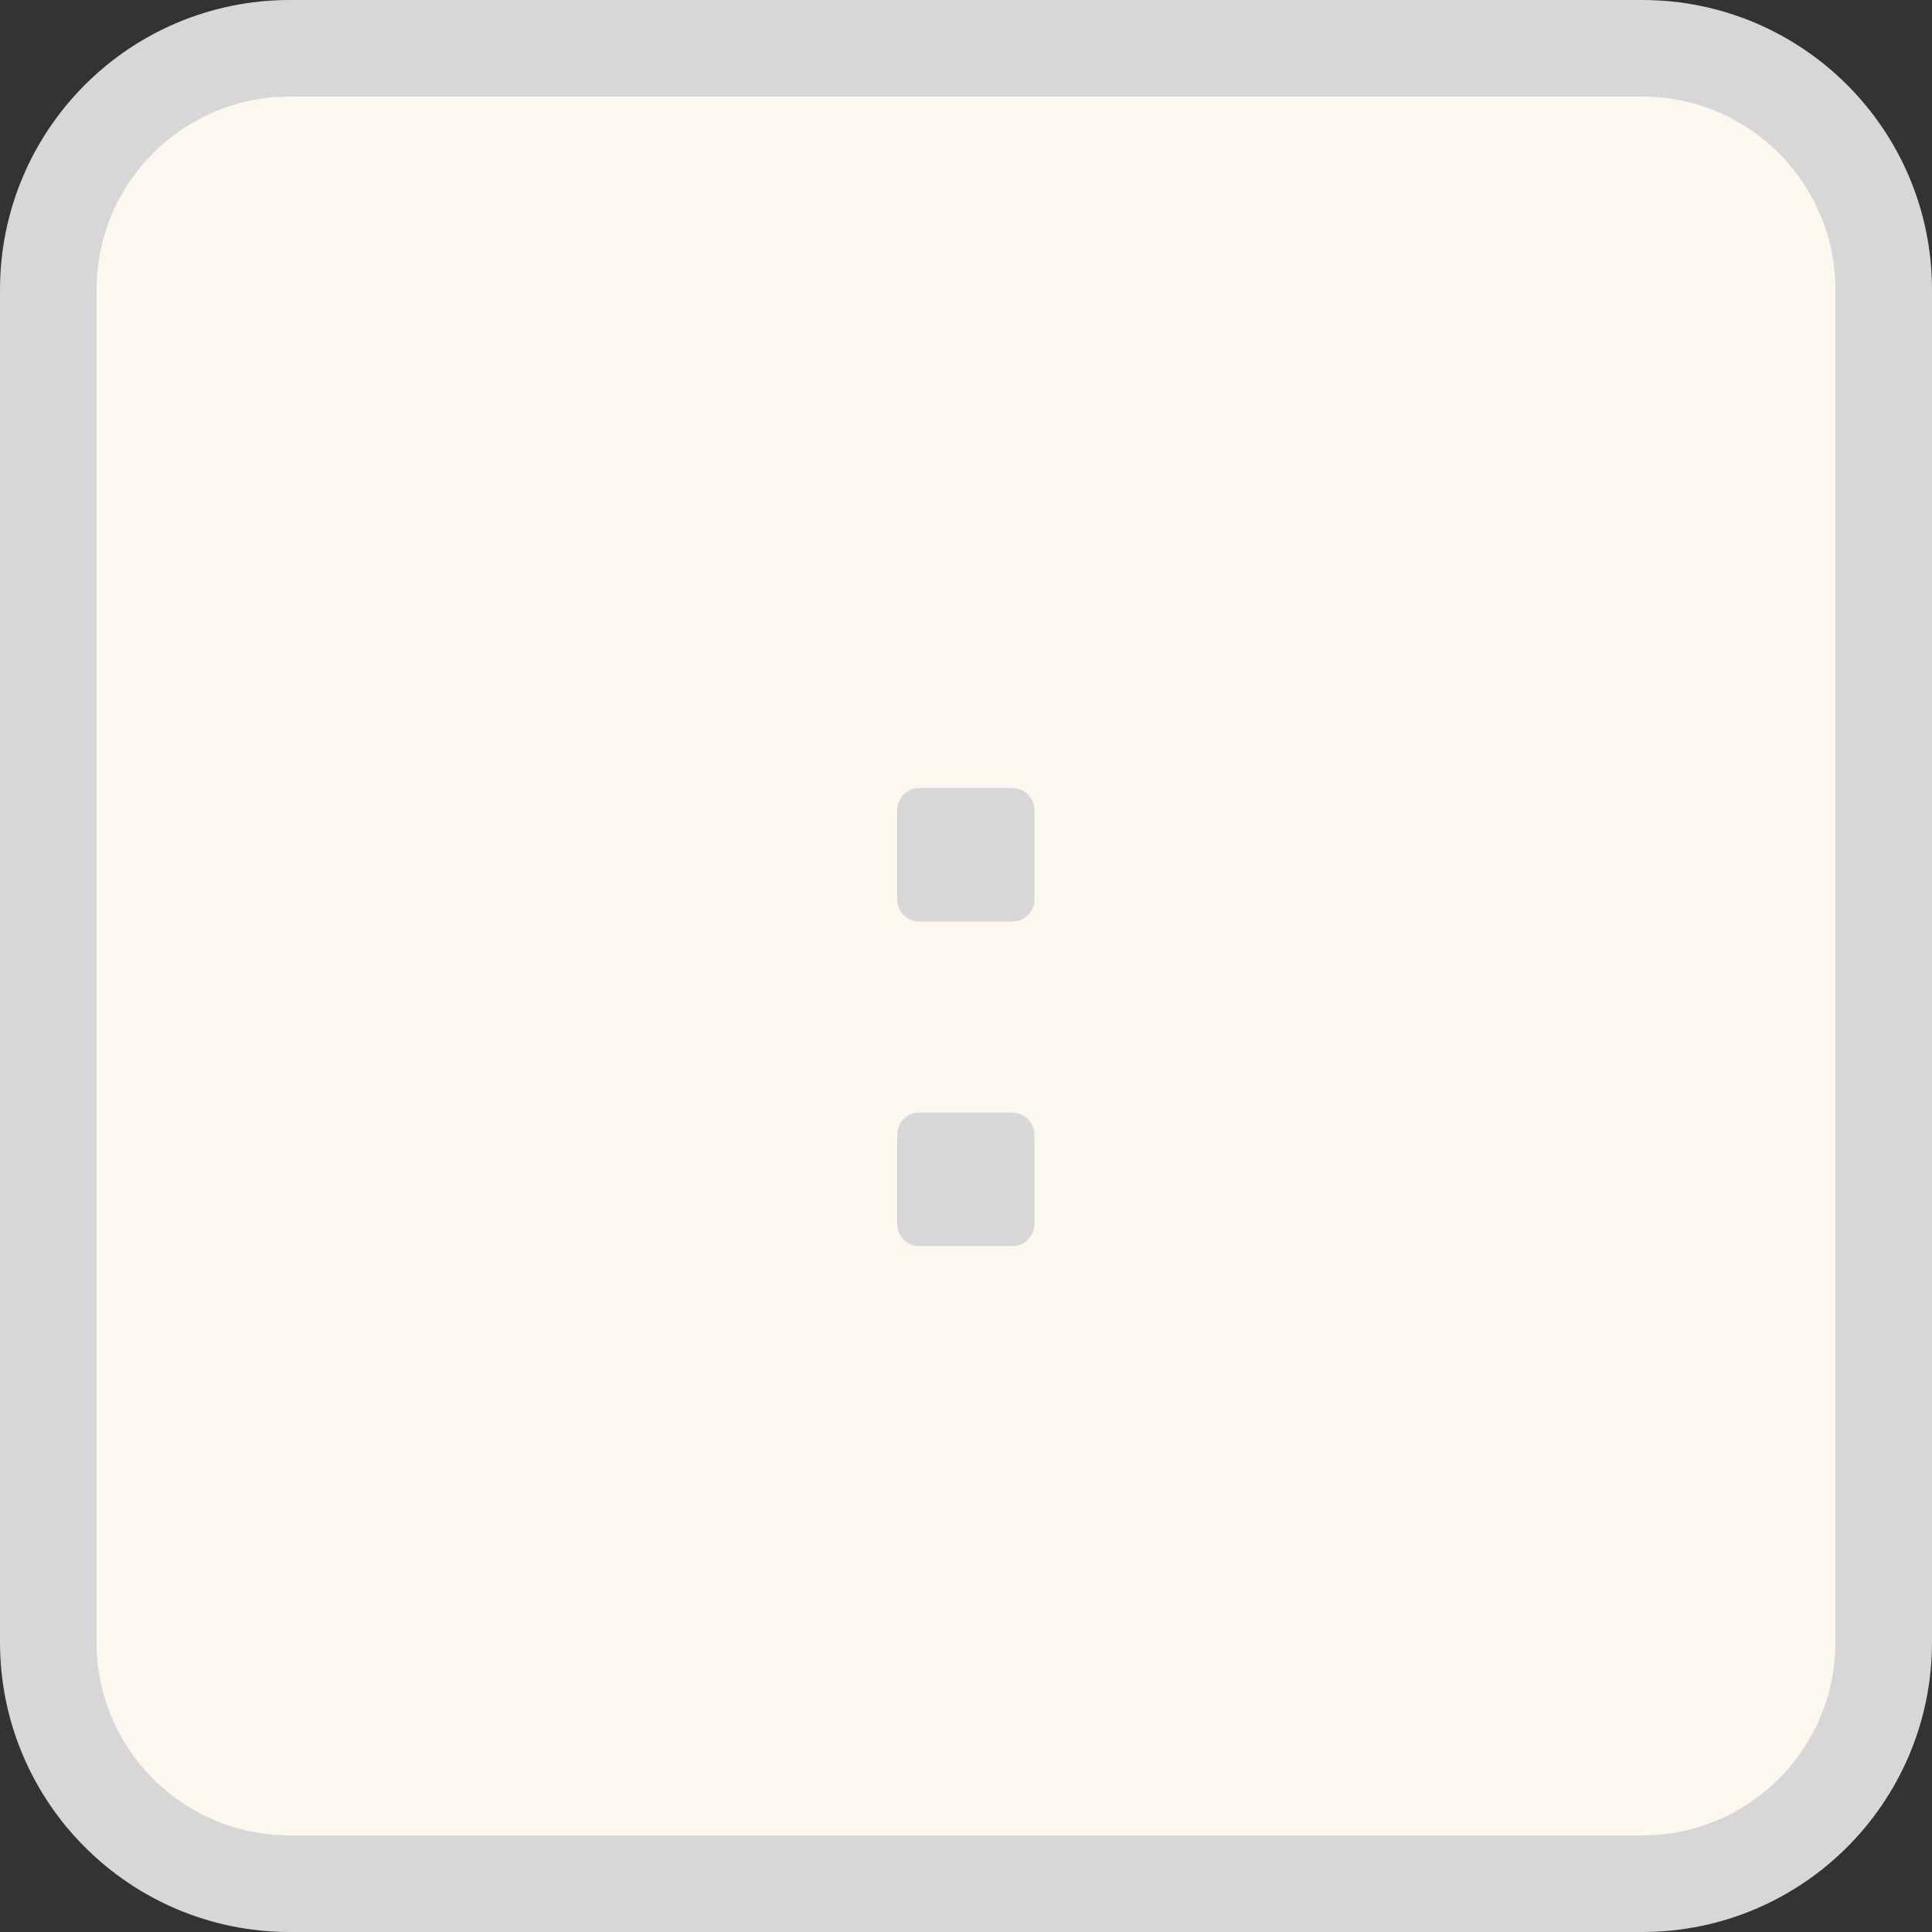 <svg width="100" height="100" viewBox="0 0 100 100" fill="none" xmlns="http://www.w3.org/2000/svg">
<rect x="0" y="0" width="100" height="100" fill="#333333" stroke="none"/>
<g clip-path="url(#clip0_209_603)">
<path d="M85 2.5H15C8.096 2.5 2.5 8.096 2.5 15V85C2.5 91.904 8.096 97.5 15 97.5H85C91.904 97.5 97.5 91.904 97.5 85V15C97.5 8.096 91.904 2.5 85 2.5Z" fill="#FCF8F0"/>
<path d="M85 2.5H15C8.096 2.5 2.5 8.096 2.5 15V85C2.5 91.904 8.096 97.5 15 97.5H85C91.904 97.5 97.5 91.904 97.5 85V15C97.5 8.096 91.904 2.5 85 2.5Z" stroke="#D7D7D7" stroke-width="5"/>
<path d="M47.59 47.7C47.27 47.7 46.998 47.588 46.774 47.364C46.55 47.14 46.438 46.868 46.438 46.548V41.988C46.438 41.636 46.55 41.348 46.774 41.124C46.998 40.9 47.27 40.788 47.59 40.788H52.342C52.694 40.788 52.982 40.9 53.206 41.124C53.43 41.348 53.542 41.636 53.542 41.988V46.548C53.542 46.868 53.43 47.14 53.206 47.364C52.982 47.588 52.694 47.7 52.342 47.7H47.59ZM47.59 64.5C47.27 64.5 46.998 64.388 46.774 64.164C46.55 63.94 46.438 63.668 46.438 63.348V58.788C46.438 58.436 46.55 58.148 46.774 57.924C46.998 57.7 47.27 57.588 47.59 57.588H52.342C52.694 57.588 52.982 57.7 53.206 57.924C53.43 58.148 53.542 58.436 53.542 58.788V63.348C53.542 63.668 53.43 63.94 53.206 64.164C52.982 64.388 52.694 64.5 52.342 64.5H47.59Z" fill="#D7D7D7"/>
</g>
<defs>
<clipPath id="clip0_209_603">
<rect width="100" height="100" fill="white"/>
</clipPath>
</defs>
</svg>
